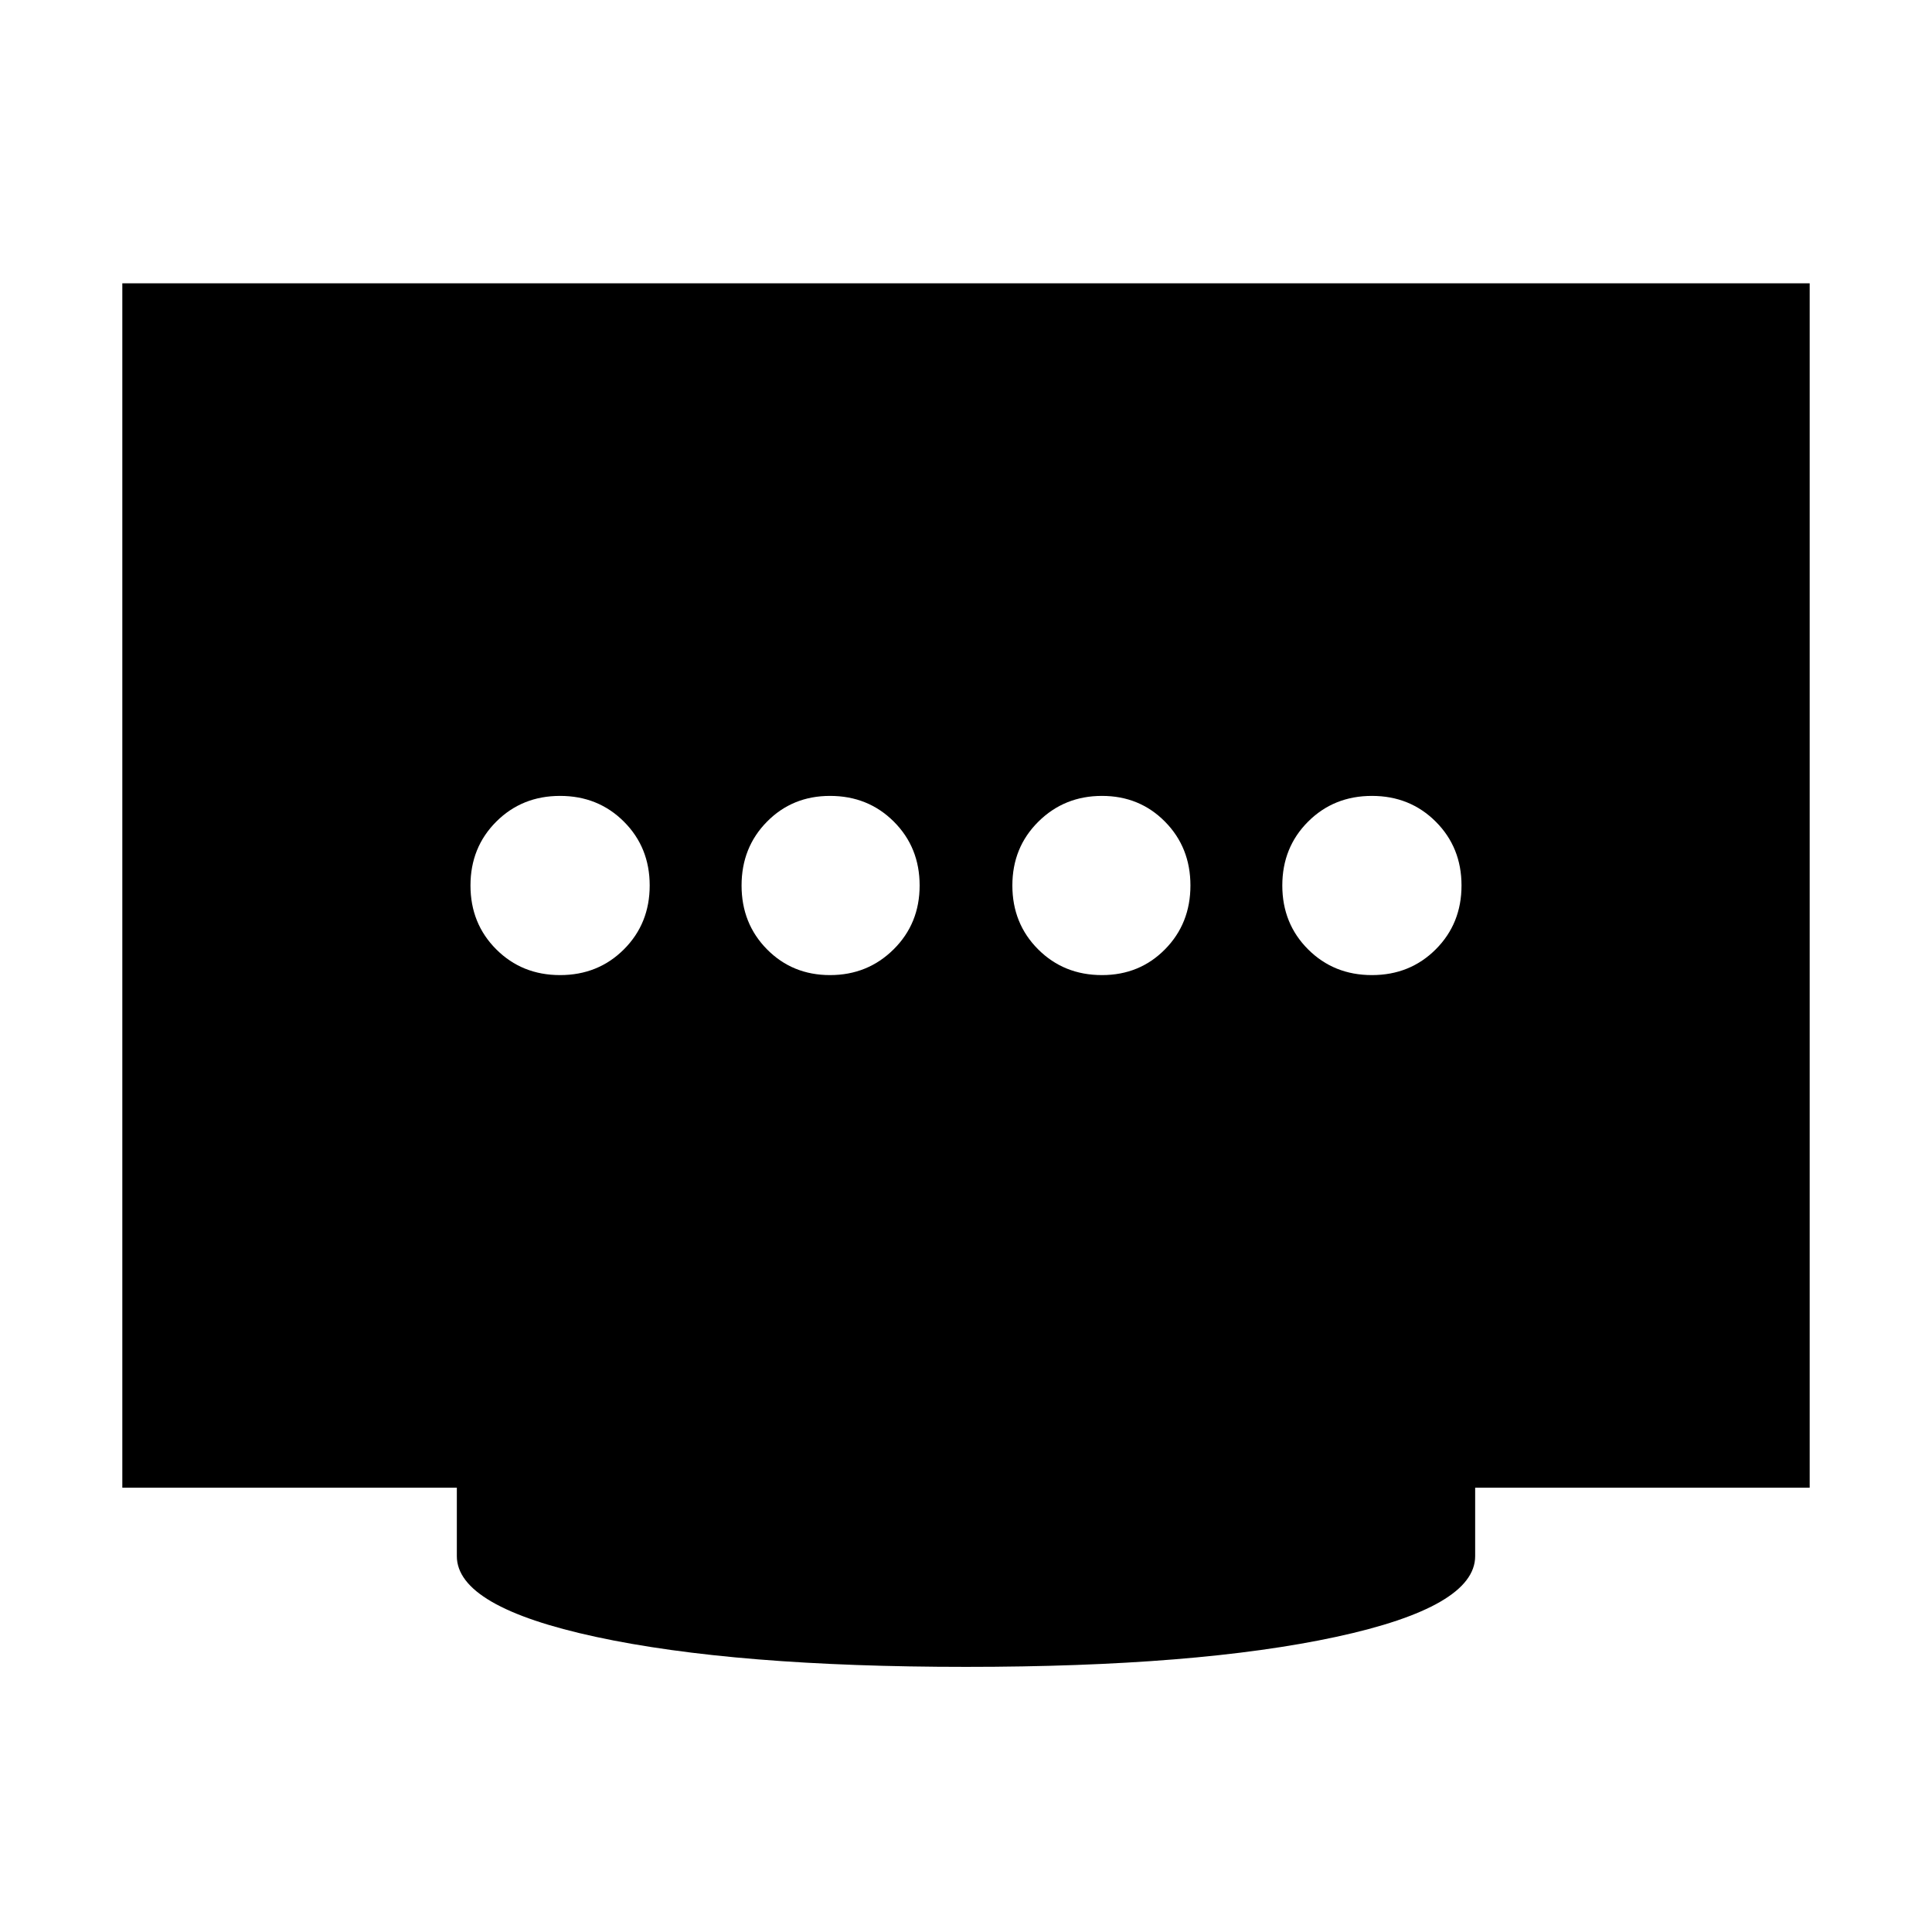 <svg xmlns="http://www.w3.org/2000/svg" height="24" viewBox="0 -960 960 960" width="24"><path d="M412.44-475.48q18.69 0 31.6-12.8 12.92-12.8 12.92-31.72 0-18.92-12.8-31.72-12.8-12.8-31.73-12.8-18.68 0-31.31 12.8-12.64 12.8-12.64 31.72 0 18.92 12.64 31.72 12.64 12.8 31.32 12.8Zm-134.14 0q18.93 0 31.73-12.8t12.8-31.72q0-18.92-12.8-31.72-12.8-12.8-31.73-12.8-18.92 0-31.72 12.8-12.8 12.8-12.8 31.72 0 18.92 12.8 31.72 12.8 12.8 31.72 12.8Zm269.27 0q18.68 0 31.31-12.8 12.64-12.8 12.64-31.72 0-18.92-12.64-31.72-12.64-12.8-31.32-12.8-18.69 0-31.6 12.8-12.92 12.8-12.92 31.72 0 18.92 12.8 31.72 12.8 12.8 31.73 12.8Zm134.13 0q18.92 0 31.72-12.8 12.8-12.8 12.8-31.72 0-18.92-12.8-31.72-12.8-12.8-31.72-12.8-18.93 0-31.73 12.8T637.17-520q0 18.92 12.8 31.72 12.8 12.8 31.73 12.8ZM480-131.74q-114.83 0-183.91-14.91Q227-161.56 227-186.78v-34H60.78v-598.44h838.44v598.44H733v34q0 25.22-69.09 40.13-69.08 14.91-183.91 14.91Z"/></svg>